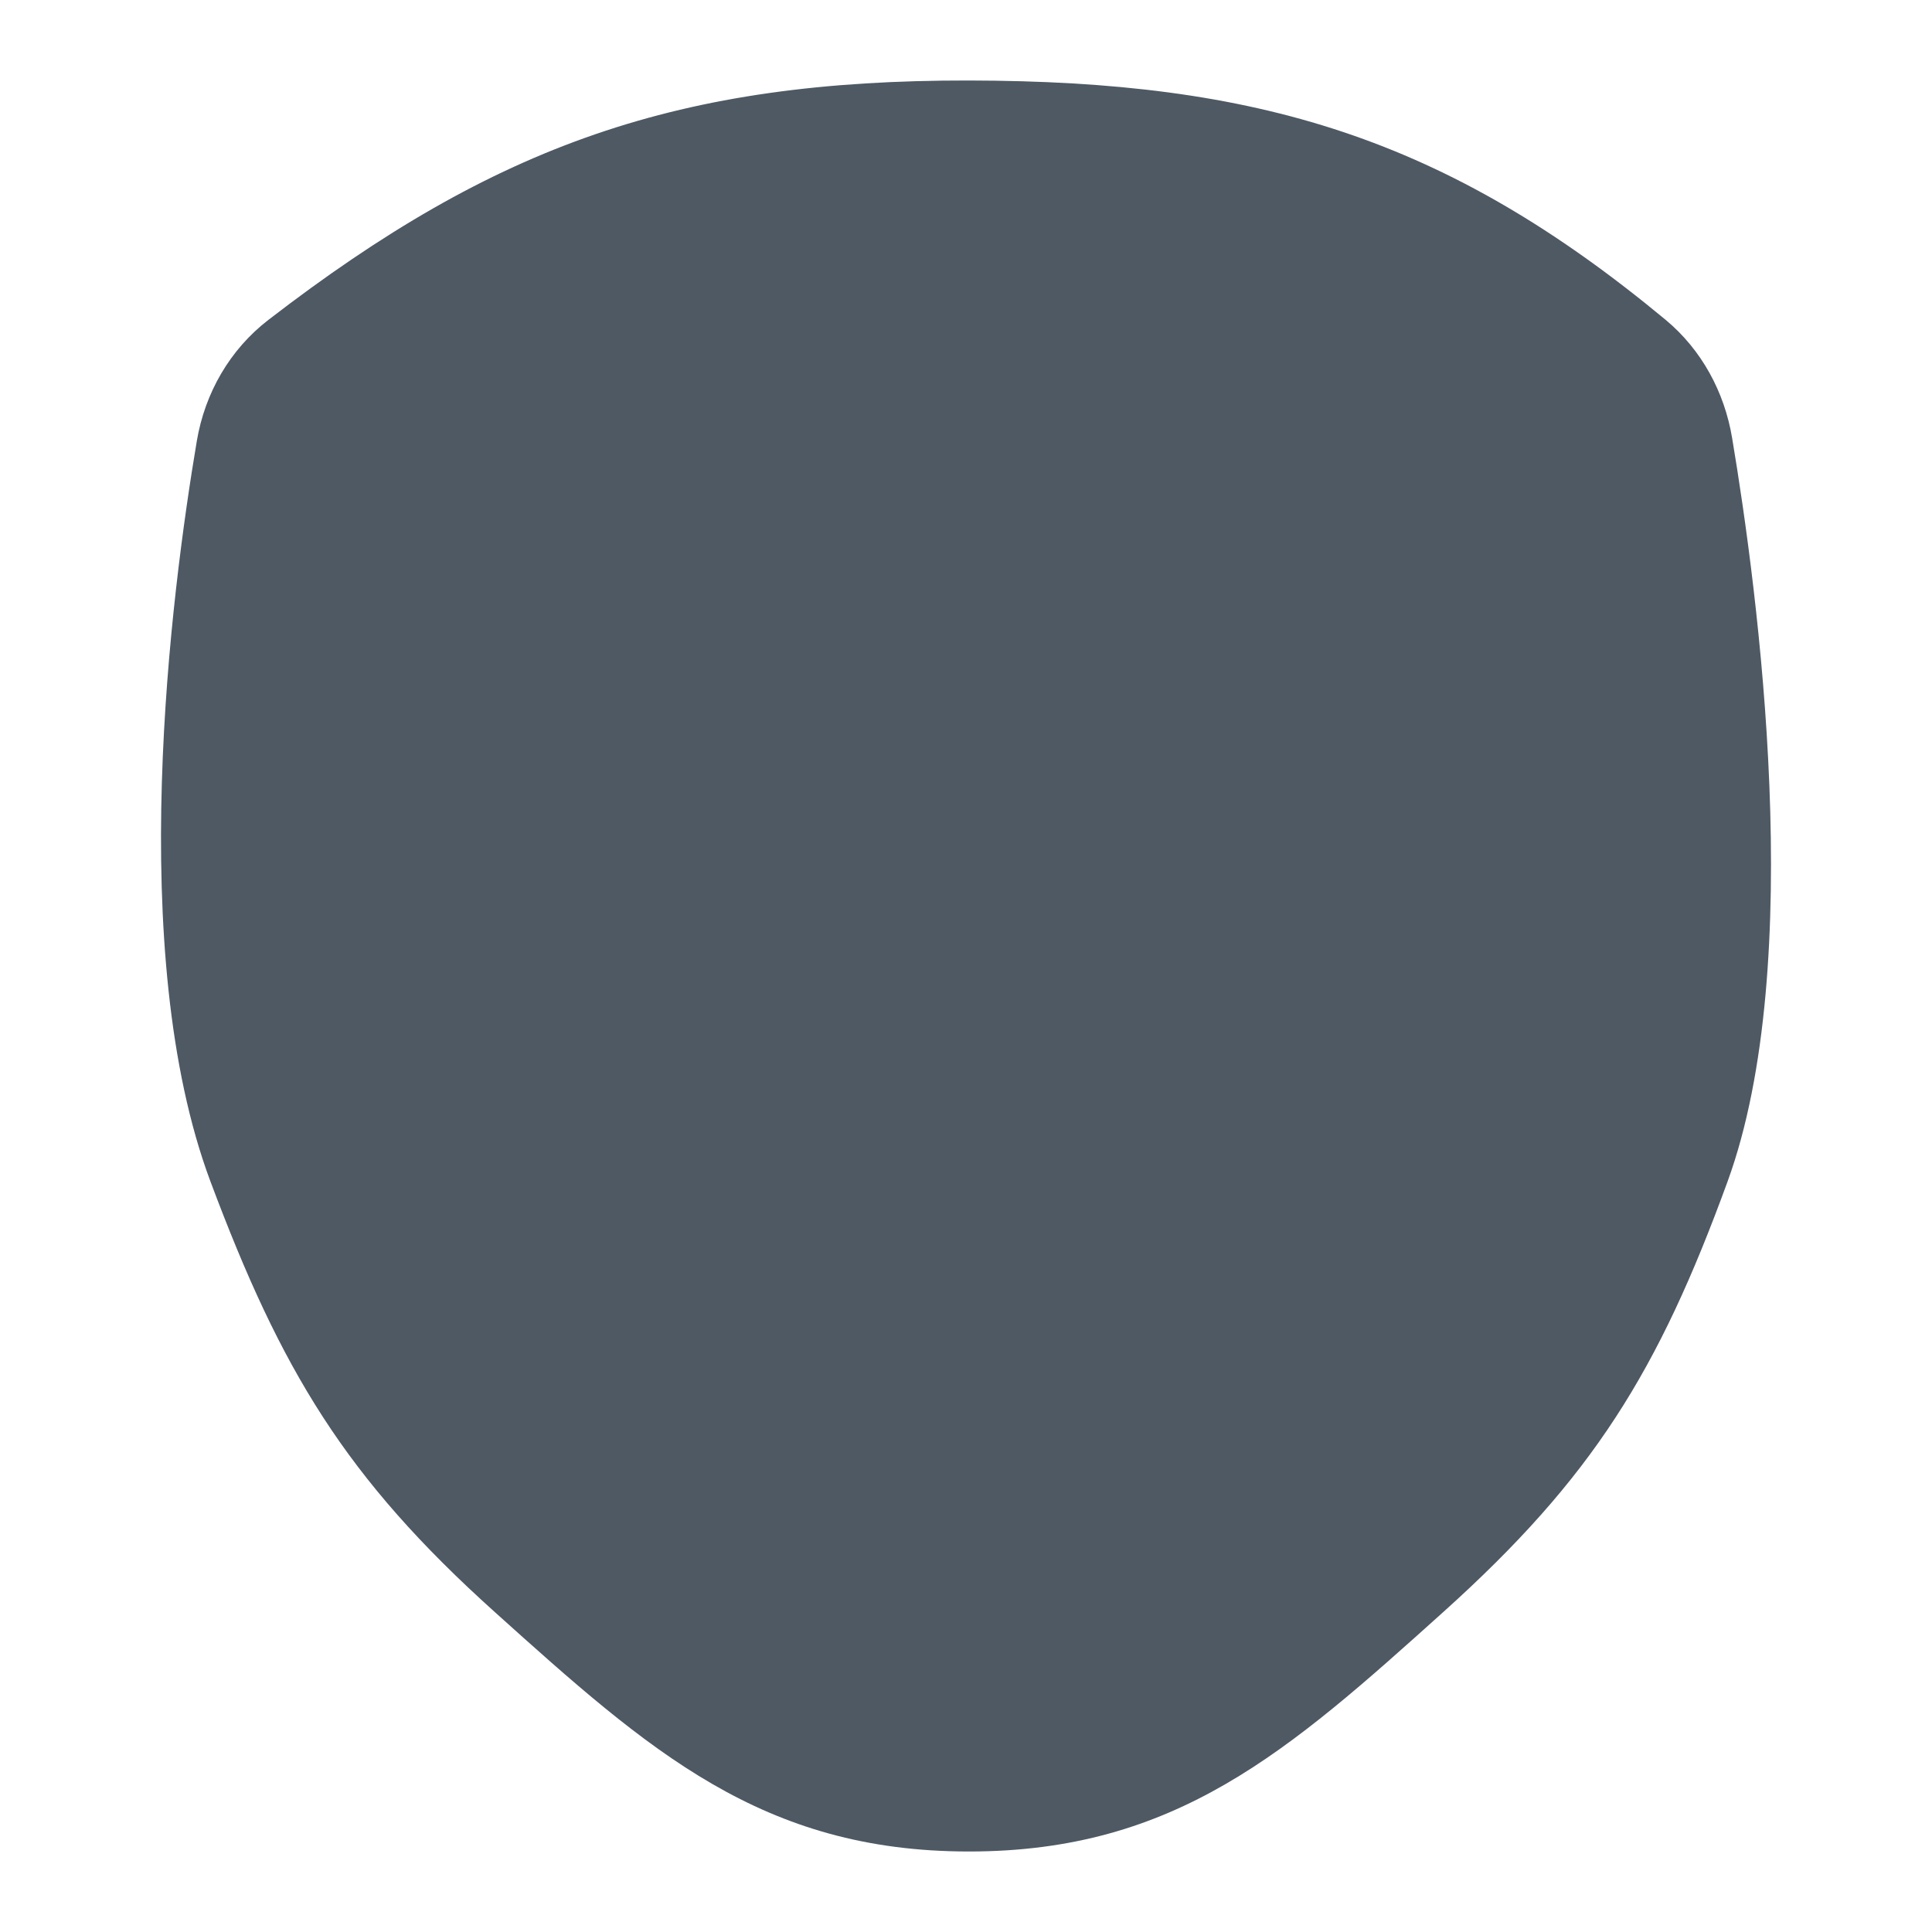 <svg width="24" height="24" viewBox="0 0 24 24" fill="none" xmlns="http://www.w3.org/2000/svg">
<path d="M21.461 14.676C22.449 11.964 21.838 7.355 21.517 5.441C21.422 4.87 21.138 4.345 20.691 3.973C17.959 1.707 15.619 1.006 12.037 1C8.438 0.994 6.162 1.794 3.335 3.973C2.854 4.343 2.545 4.884 2.445 5.478C2.124 7.38 1.551 11.834 2.614 14.676C3.493 17.025 4.29 18.357 6.148 20.027C8.068 21.754 9.466 23 12.037 23C14.609 23 16.007 21.754 17.927 20.027C19.785 18.357 20.602 17.033 21.461 14.676Z" fill="#4E5964"/>
</svg>
